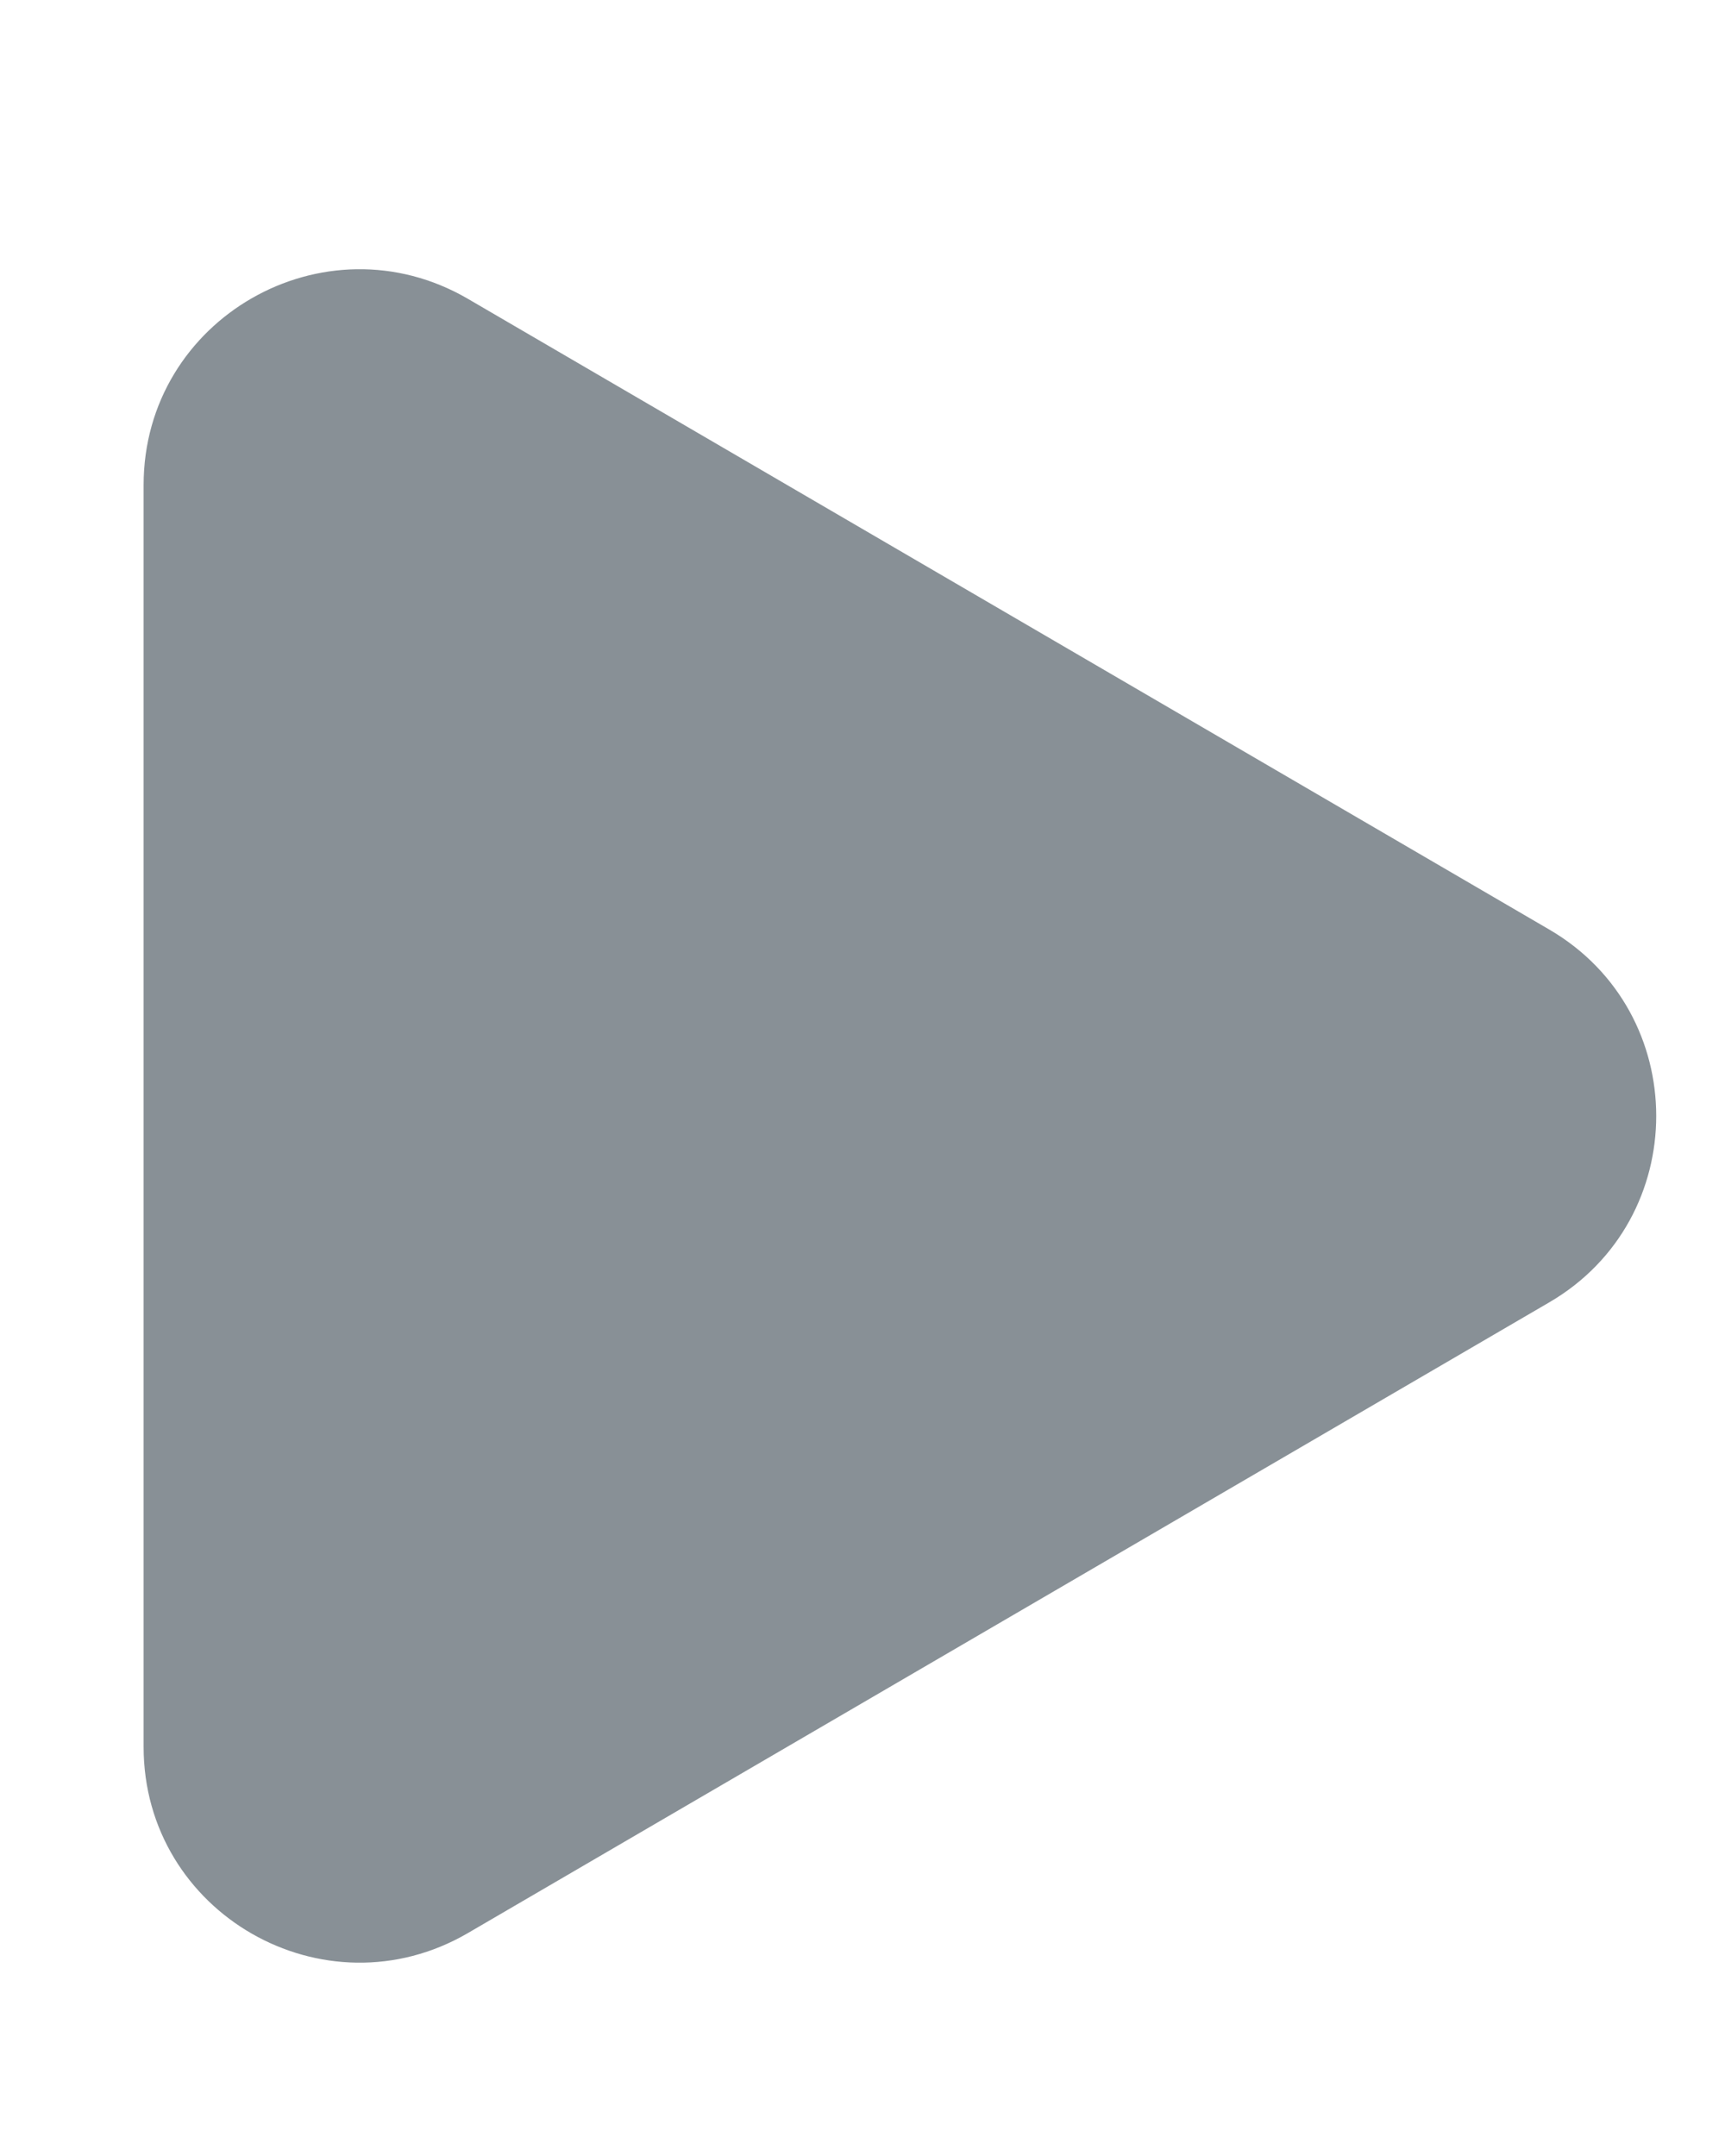<svg xmlns="http://www.w3.org/2000/svg" width="4" height="5" fill="none" viewBox="0 0 4 5"><path fill="#889096" d="M0.333 4.051V1.125C0.333 0.739 0.752 0.499 1.085 0.693L3.593 2.156C3.923 2.349 3.923 2.827 3.593 3.02L1.085 4.483C0.752 4.677 0.333 4.437 0.333 4.051Z"/></svg>